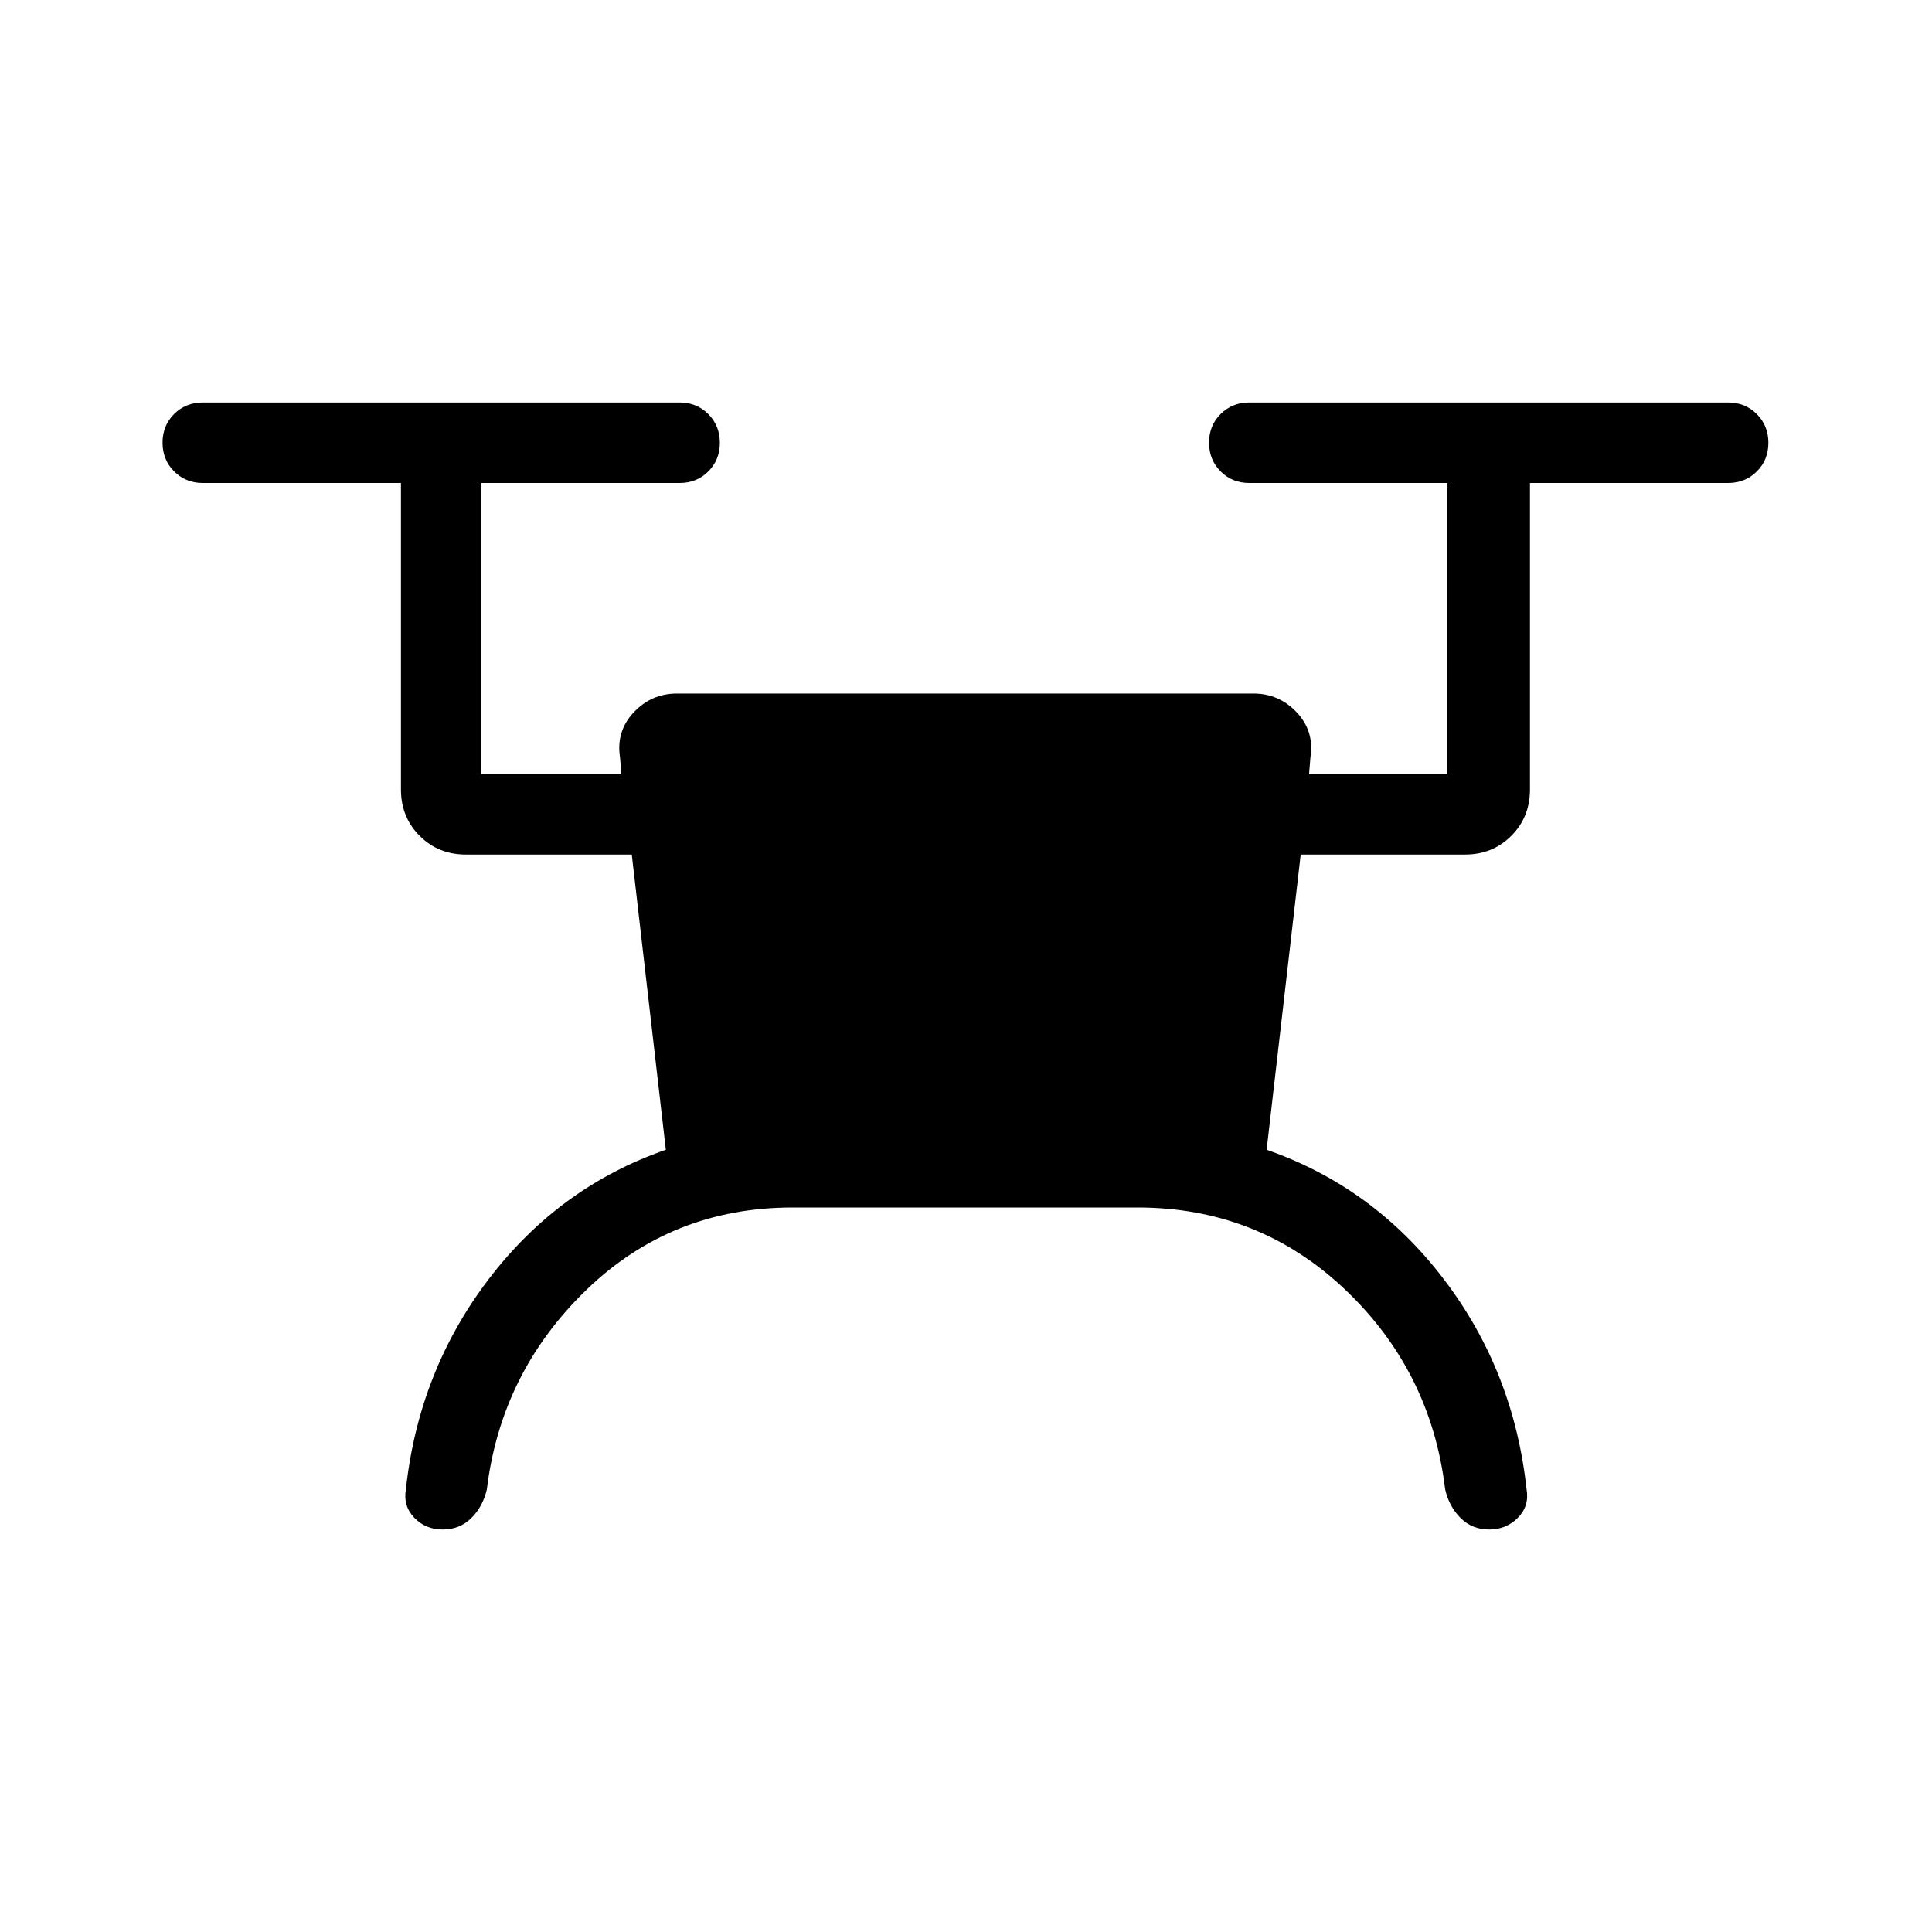<svg xmlns="http://www.w3.org/2000/svg" height="24" viewBox="0 -960 960 960" width="24"><path d="M393.85-360q-60.08 0-102.47 40.92Q249-278.15 241.92-220q-1.92 8.54-7.68 14.27T219.97-200q-8.51 0-14.12-5.85-5.62-5.84-4.16-14.15 6.39-58.92 41.31-104.62 34.92-45.69 87.85-64.07l-16.93-146.69h-82.38q-13.73 0-23.02-9.29t-9.29-23.02V-720h-98.46q-8.5 0-14.25-5.76t-5.75-14.27q0-8.51 5.75-14.24t14.25-5.73h236.92q8.5 0 14.25 5.76t5.75 14.27q0 8.51-5.75 14.24T337.69-720h-98.46v144.62h69.54l-.69-8.31q-2-12.97 6.8-22.33 8.81-9.36 21.43-9.36h286.61q12.62 0 21.43 9.36 8.8 9.36 6.8 22.33l-.69 8.31h68.77V-720h-98.46q-8.5 0-14.25-5.76t-5.75-14.27q0-8.51 5.75-14.24t14.25-5.73h237.92q8.5 0 14.25 5.76t5.75 14.27q0 8.51-5.75 14.24T858.69-720h-98.46v152.31q0 13.73-9.29 23.02t-23.02 9.29h-81.61l-16.93 146.69q52.93 18.38 87.85 64.07 34.92 45.7 41.31 104.62 1.46 8.31-4.3 14.15-5.76 5.85-14.27 5.85t-14.24-5.73q-5.73-5.73-7.65-14.27-7.08-58.92-49.96-99.46Q625.23-360 565.24-360H393.85Z"/></svg>
